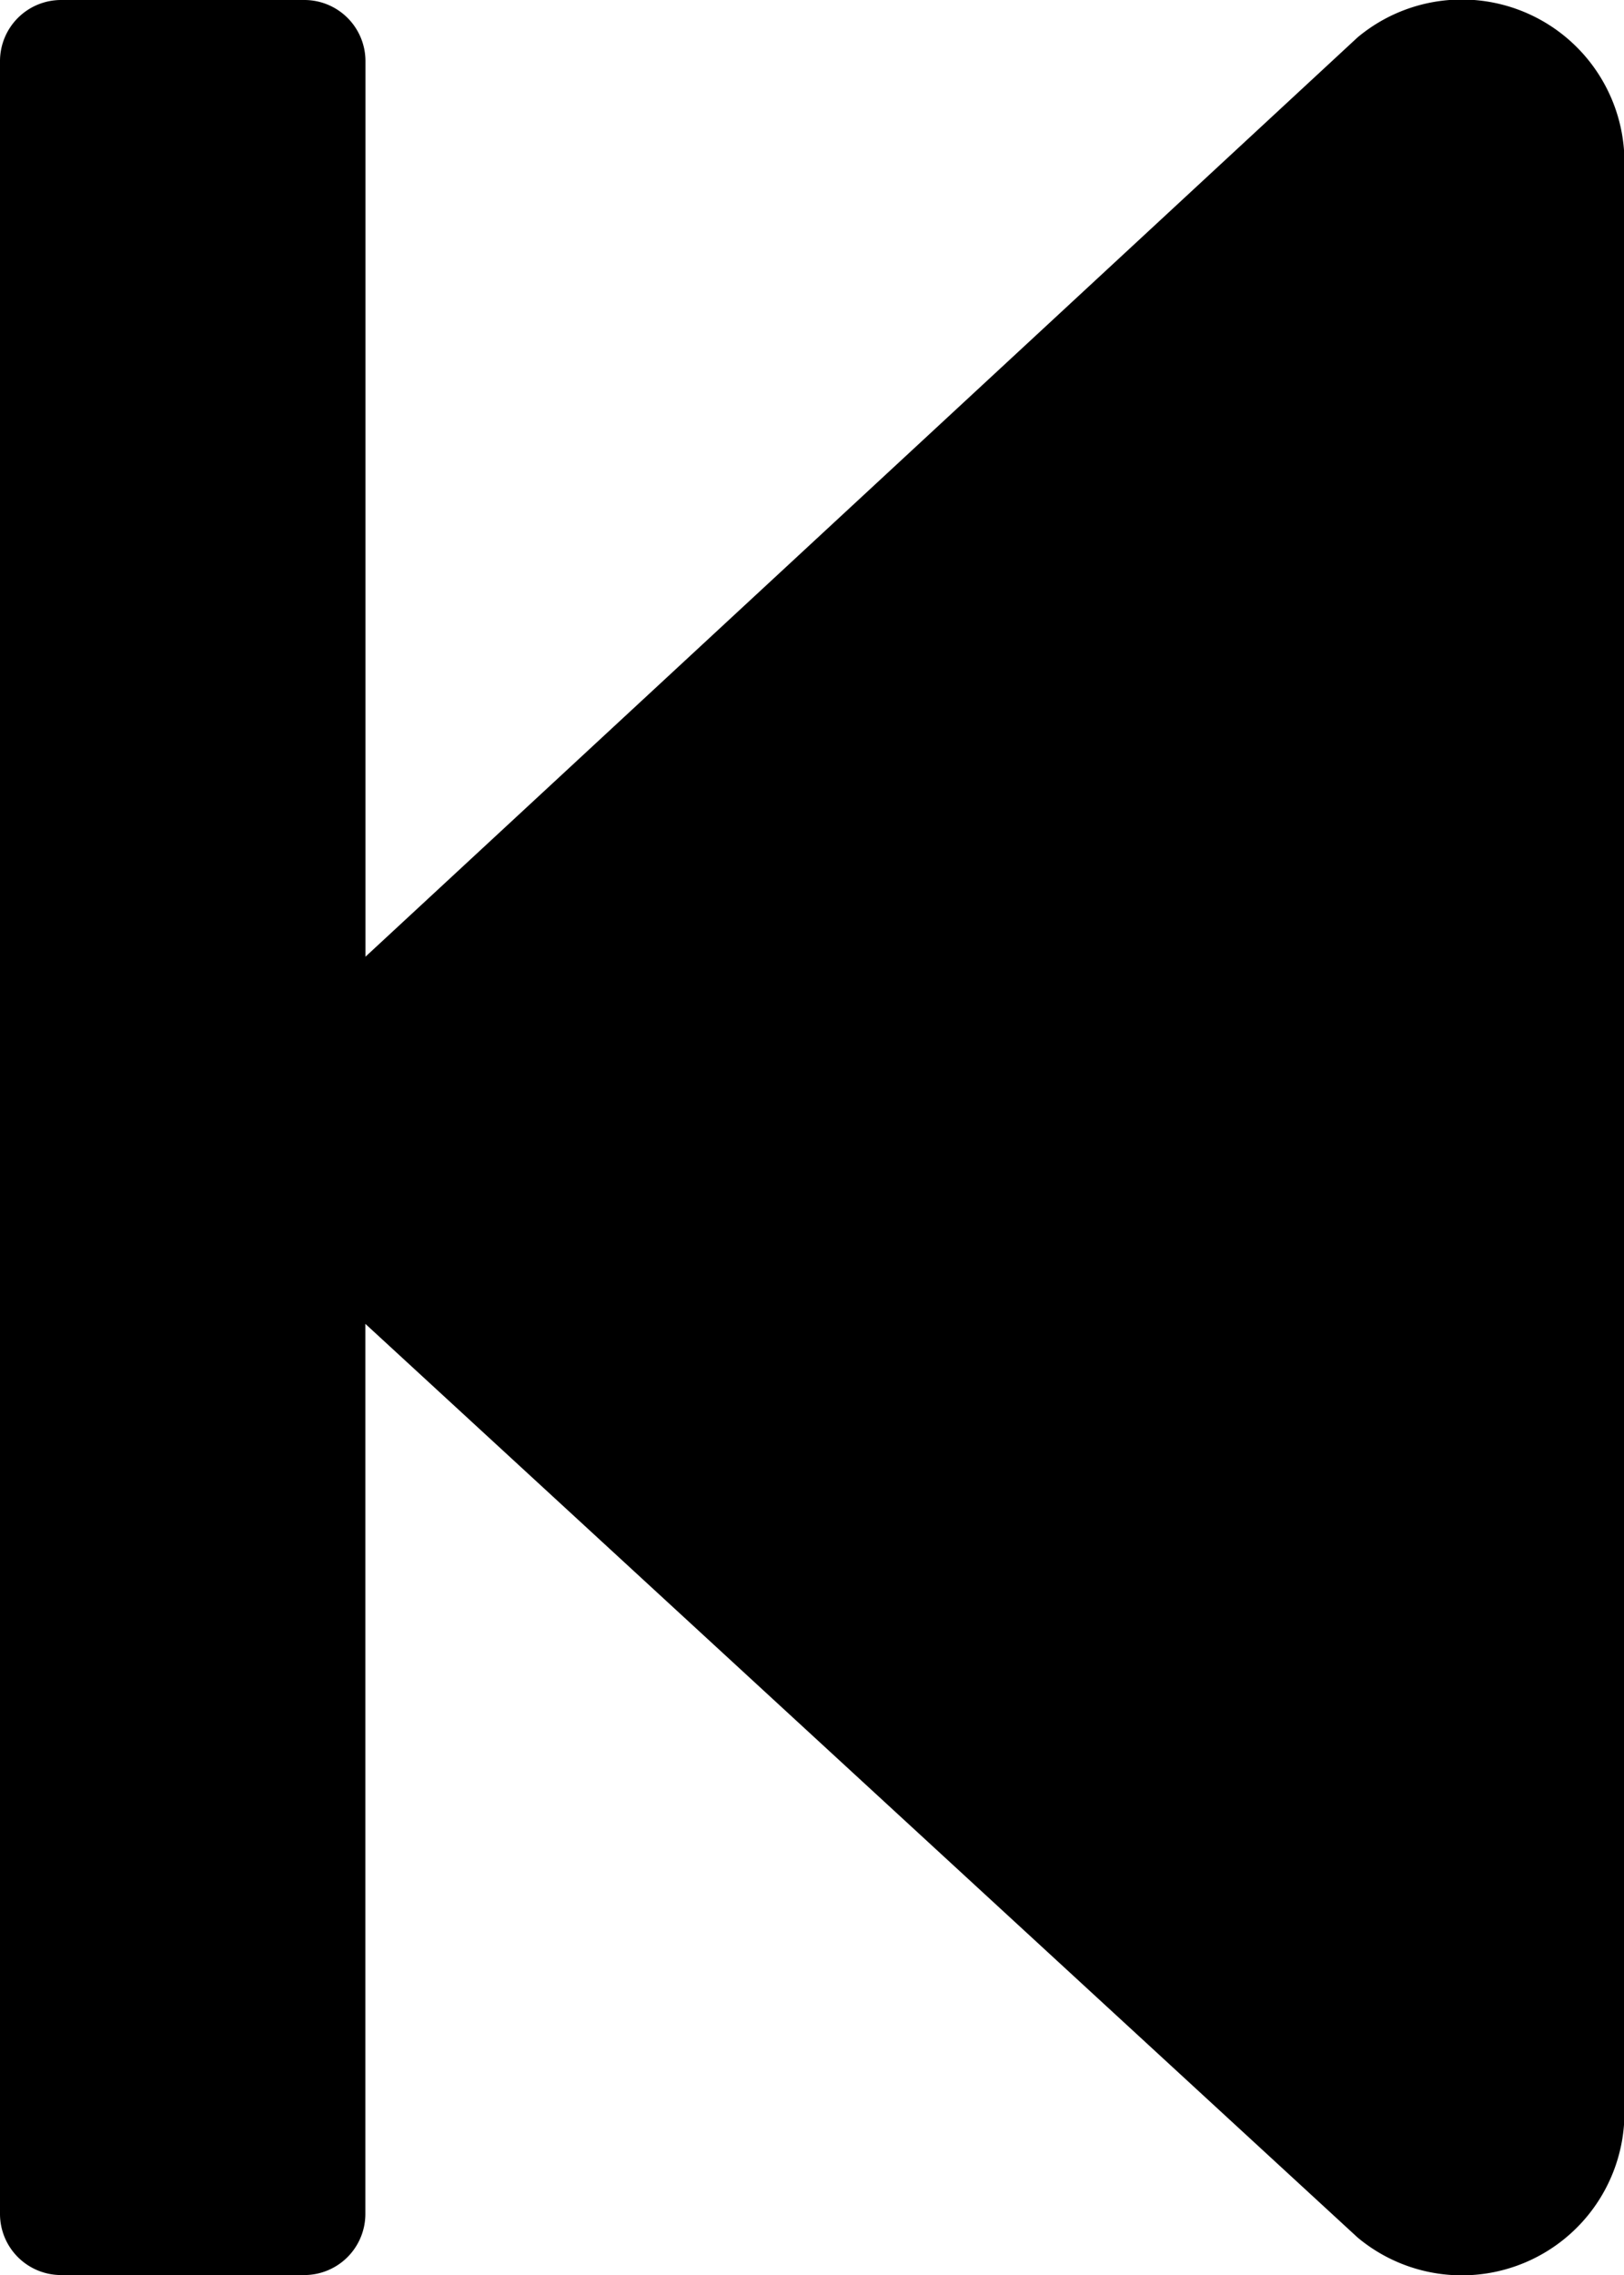<svg xmlns="http://www.w3.org/2000/svg" width="17.646" height="24.705" viewBox="0 0 17.646 24.705">
  <g id="step-backward" style="isolation: isolate">
    <path id="step-backward-2" data-name="step-backward" d="M64,56.037V32.656a.664.664,0,0,1,.662-.662h2.647a.664.664,0,0,1,.662.662v9.727L78.751,32.4a1.767,1.767,0,0,1,2.9,1.357V54.934a1.767,1.767,0,0,1-2.9,1.357L67.97,46.37v9.667a.664.664,0,0,1-.662.662H64.662A.664.664,0,0,1,64,56.037Z" transform="translate(-64 -31.994)"/>
  </g>
</svg>
